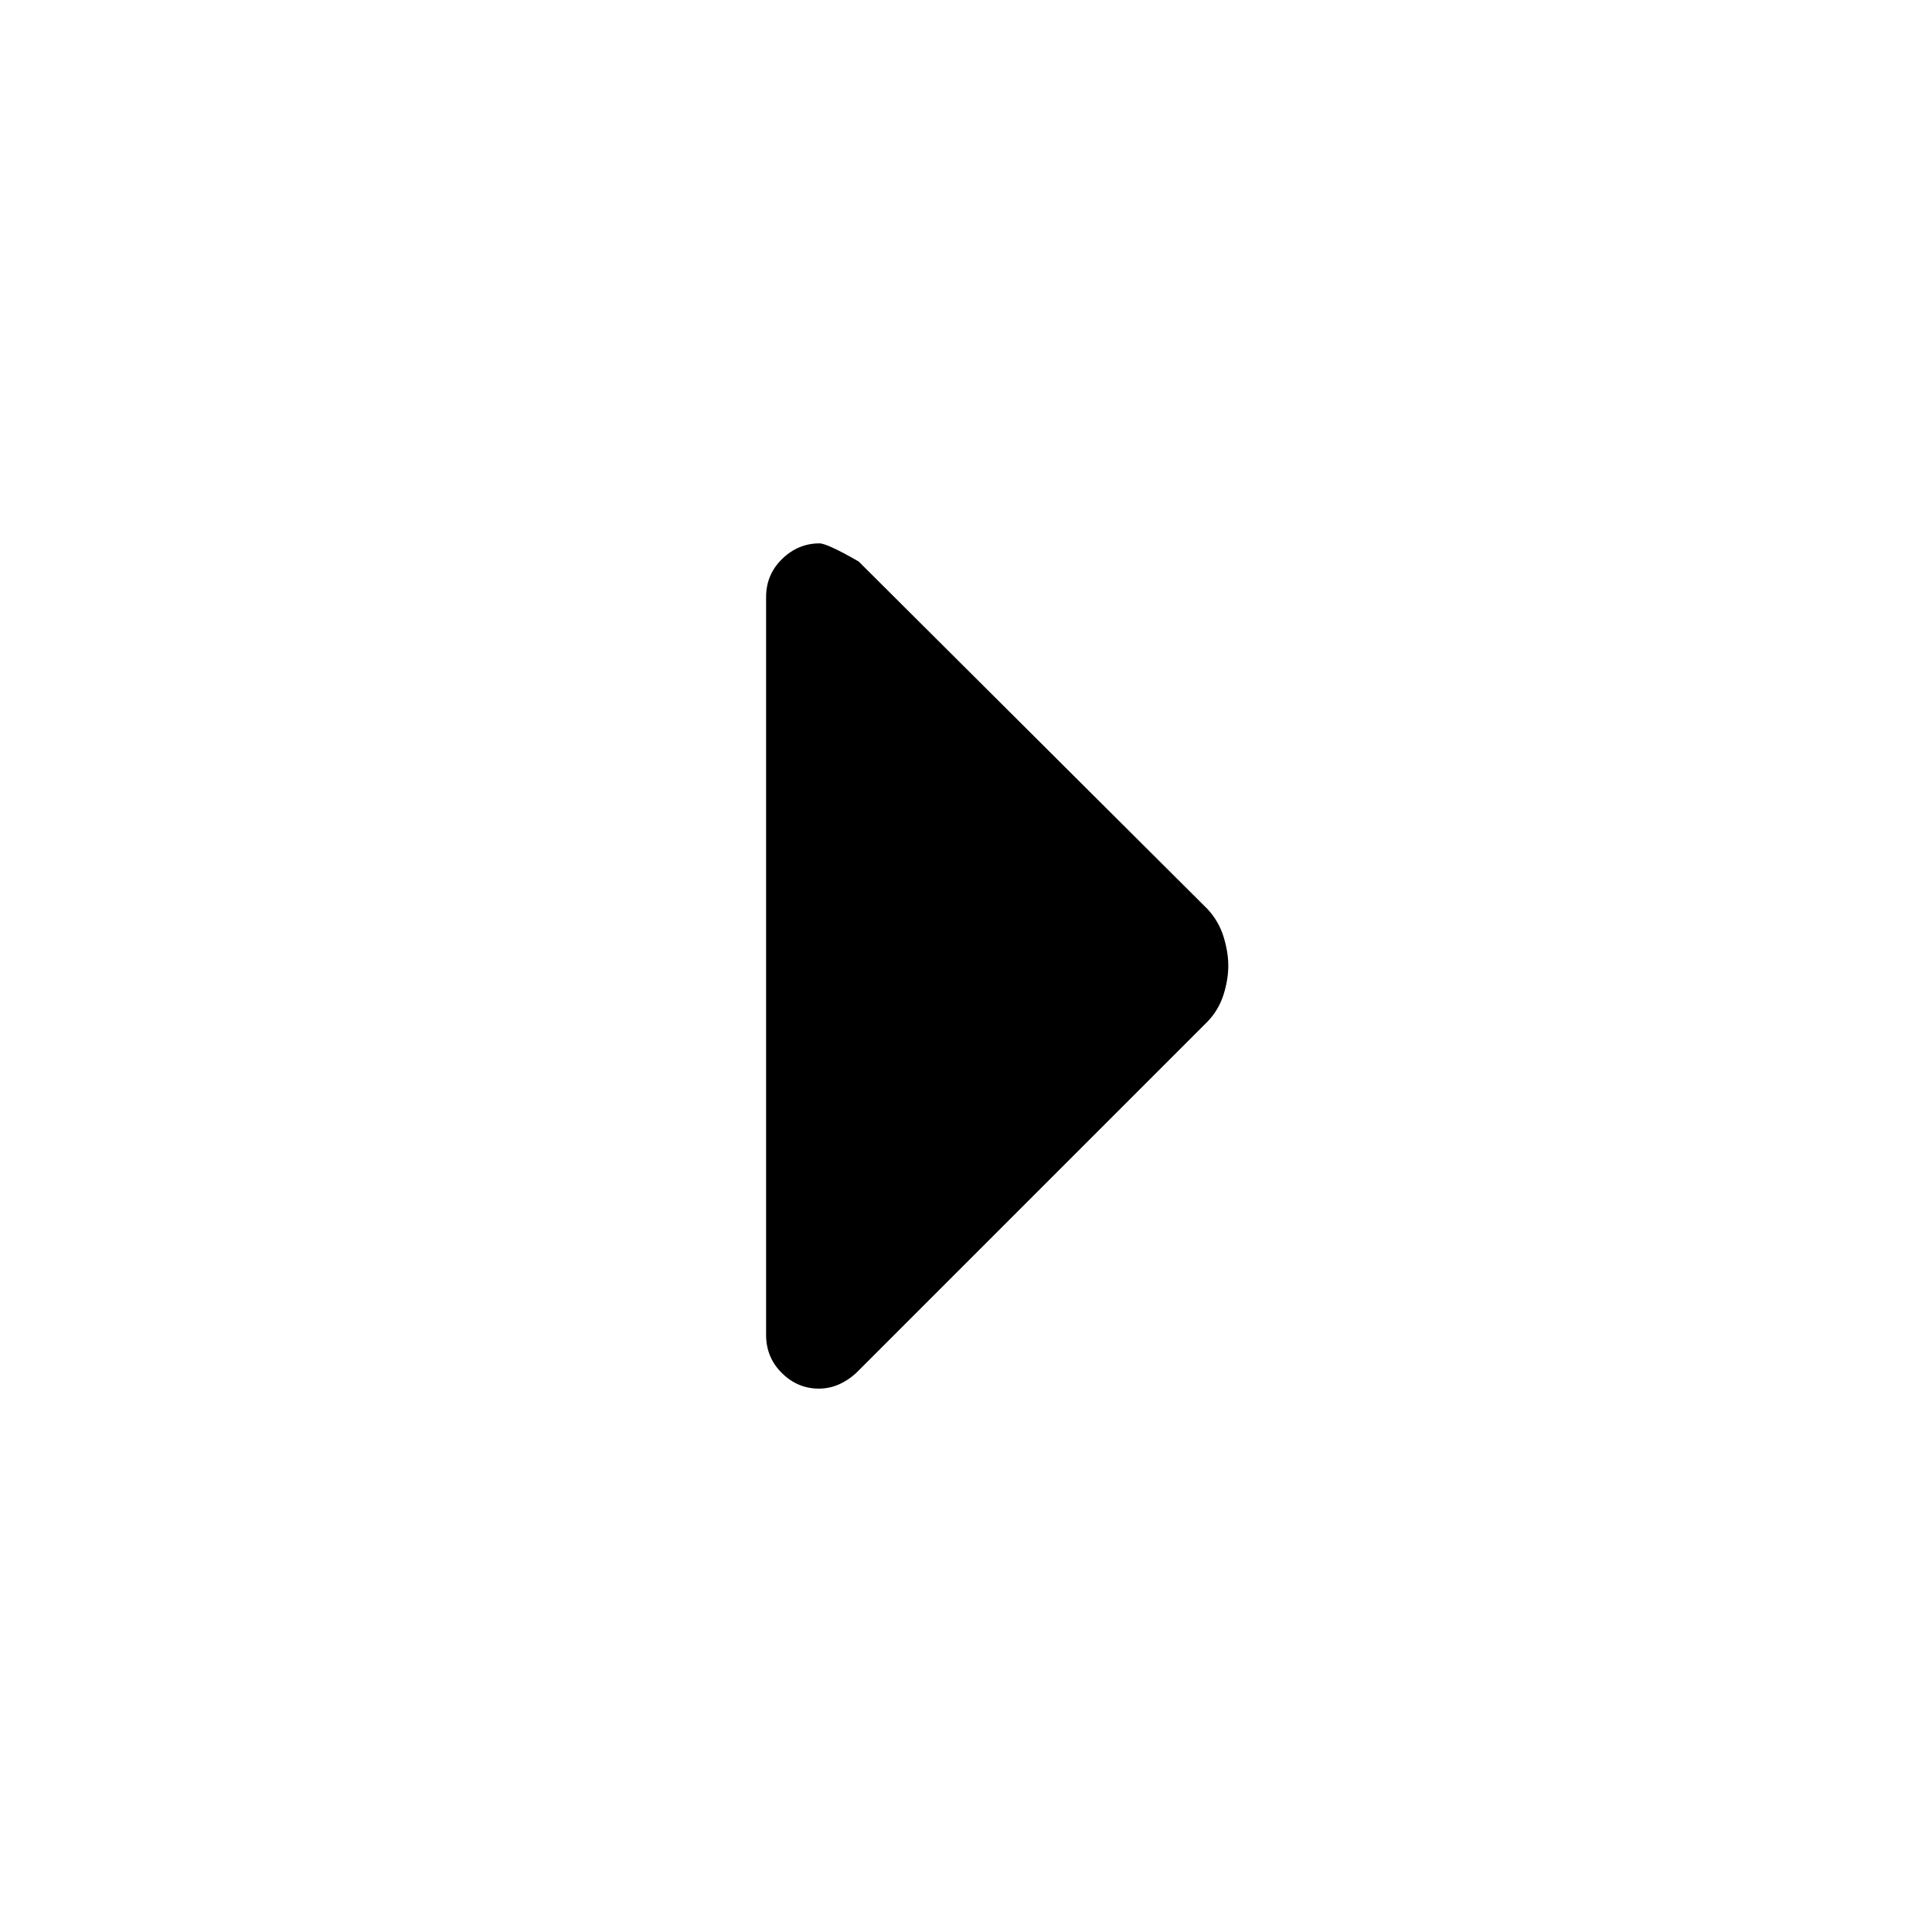 <svg xmlns="http://www.w3.org/2000/svg" height="40" viewBox="0 -960 960 960" width="40"><path d="M406.91-270q-10.58 0-18.41-7.75t-7.83-18.92v-366.66q0-11.17 7.95-18.92 7.96-7.75 18.56-7.75 3.82 0 19.49 9L600.1-508.2q5.49 5.98 7.86 13.59 2.37 7.62 2.37 14.49t-2.37 14.38q-2.37 7.52-7.86 13.28L426.49-278.83q-4.11 4.16-9.12 6.5-5.01 2.33-10.46 2.33Z"/></svg>